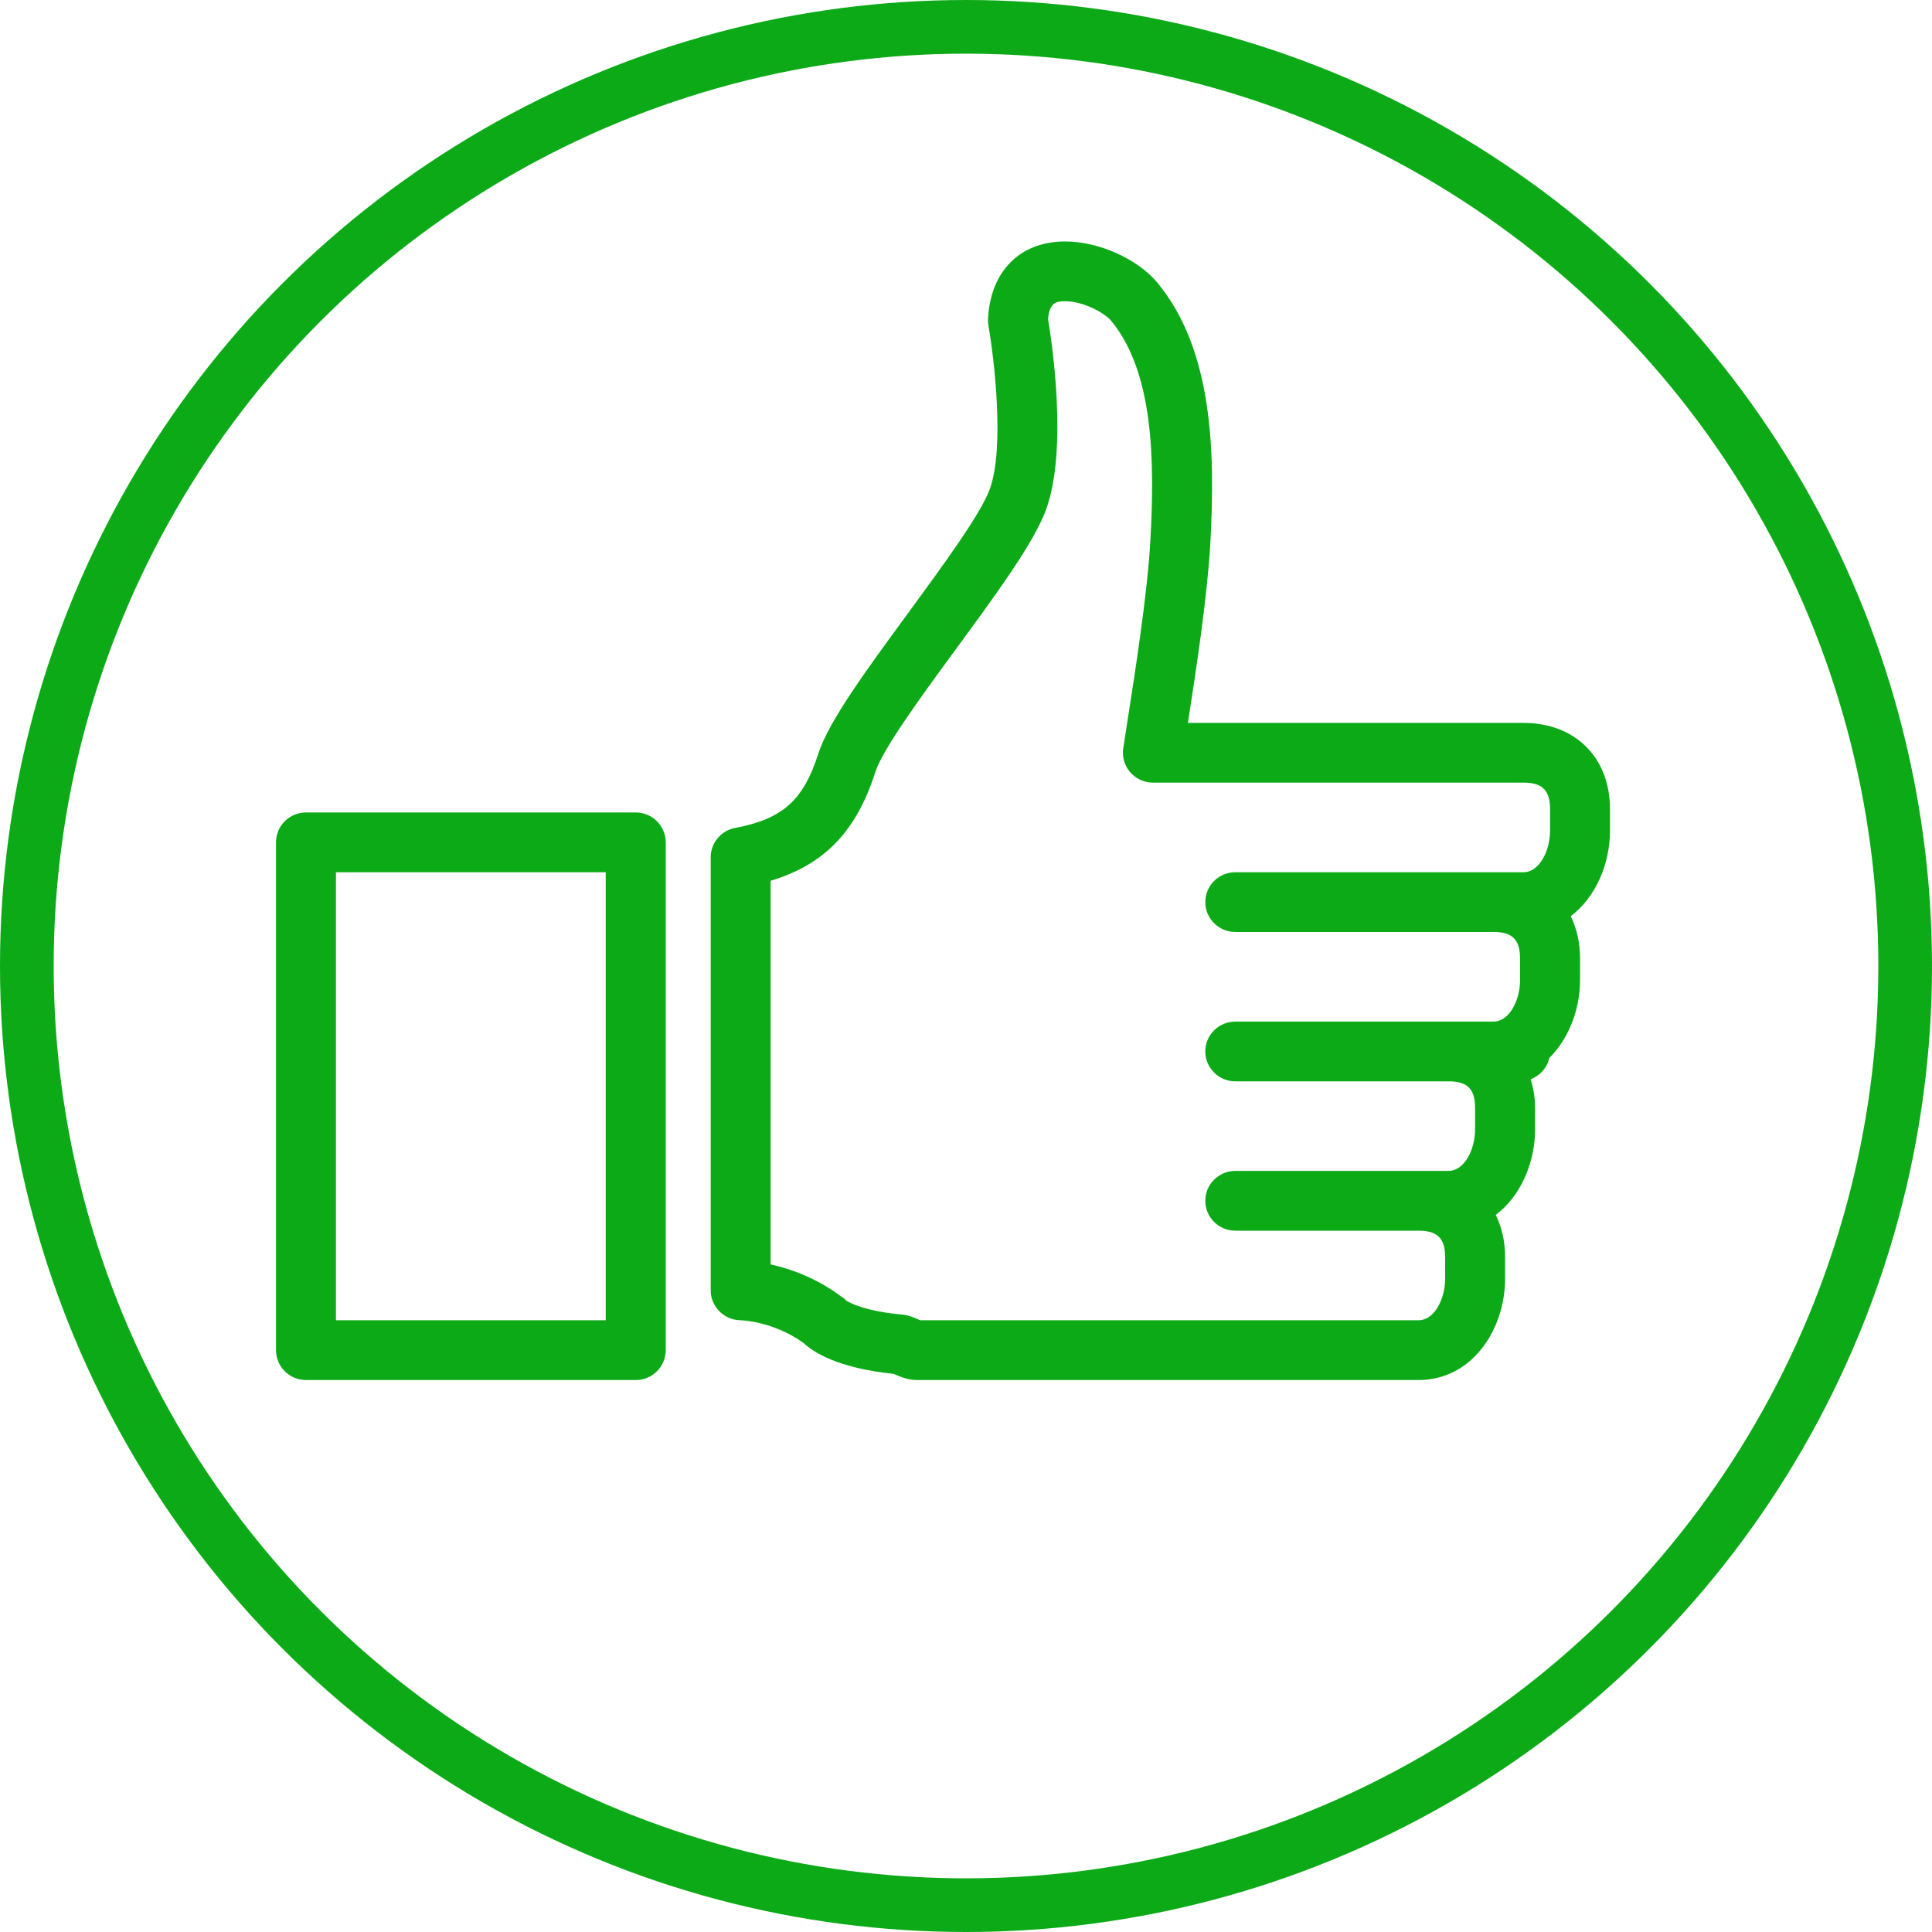 <?xml version="1.0" encoding="UTF-8"?>
<svg width="36px" height="36px" viewBox="0 0 36 36" version="1.1" xmlns="http://www.w3.org/2000/svg" xmlns:xlink="http://www.w3.org/1999/xlink">
    <!-- Generator: Sketch 64 (93537) - https://sketch.com -->
    <title>Working</title>
    <desc>Created with Sketch.</desc>
    <g id="Page-1" stroke="none" stroke-width="1" fill="none" fill-rule="evenodd">
        <g id="Artboard" transform="translate(-19, -19)">
            <g id="noun_like_986841" transform="translate(19, 19)">
                <circle id="Oval" stroke="#0DAA18" cx="18" cy="18" r="17.5"></circle>
                <g id="Group" transform="translate(5.143, 4.286)" fill="#0DAA18" fill-rule="nonzero">
                    <path d="M23.244,9.184 L16.992,9.184 C17.155,8.137 17.355,6.805 17.409,5.852 C17.504,4.143 17.461,2.228 16.419,0.977 C16.049,0.535 15.328,0.213 14.706,0.213 C13.862,0.213 13.311,0.768 13.267,1.659 C13.265,1.701 13.268,1.742 13.275,1.783 C13.378,2.367 13.582,4.051 13.3,4.828 C13.132,5.292 12.412,6.273 11.778,7.138 C10.983,8.223 10.297,9.159 10.104,9.761 C9.827,10.628 9.436,10.976 8.555,11.141 C8.291,11.191 8.1,11.42 8.1,11.688 L8.1,19.759 C8.1,20.063 8.349,20.31 8.654,20.315 C8.66,20.315 9.261,20.33 9.829,20.738 C10.003,20.903 10.461,21.208 11.505,21.313 C11.511,21.315 11.517,21.318 11.523,21.32 C11.621,21.363 11.769,21.429 11.947,21.429 L21.289,21.429 C22.299,21.429 22.902,20.47 22.902,19.543 L22.902,19.14 C22.902,18.844 22.841,18.579 22.728,18.353 C23.198,17.998 23.461,17.372 23.461,16.76 L23.461,16.357 C23.461,16.165 23.429,15.989 23.379,15.825 C23.553,15.759 23.684,15.611 23.726,15.428 C24.094,15.062 24.299,14.515 24.299,13.977 L24.299,13.574 C24.299,13.278 24.237,13.013 24.125,12.787 C24.594,12.432 24.857,11.806 24.857,11.194 L24.857,10.791 C24.857,9.83 24.209,9.184 23.244,9.184 Z M23.74,11.194 C23.74,11.567 23.541,11.967 23.244,11.967 L23.181,11.967 L22.686,11.967 L17.875,11.967 C17.566,11.967 17.316,12.216 17.316,12.523 C17.316,12.83 17.566,13.08 17.875,13.08 L22.686,13.08 C23.038,13.08 23.181,13.223 23.181,13.574 L23.181,13.977 C23.181,14.35 22.982,14.75 22.686,14.75 L21.848,14.75 L17.875,14.75 C17.566,14.75 17.316,14.999 17.316,15.306 C17.316,15.613 17.566,15.863 17.875,15.863 L21.848,15.863 C22.2,15.863 22.343,16.006 22.343,16.357 L22.343,16.76 C22.343,17.133 22.144,17.532 21.848,17.532 L21.785,17.532 L21.289,17.532 L17.875,17.532 C17.566,17.532 17.316,17.782 17.316,18.089 C17.316,18.396 17.566,18.646 17.875,18.646 L21.289,18.646 C21.641,18.646 21.785,18.789 21.785,19.14 L21.785,19.543 C21.785,19.916 21.586,20.315 21.289,20.315 L12.004,20.315 C11.994,20.311 11.984,20.306 11.974,20.302 C11.916,20.276 11.844,20.245 11.76,20.224 C11.733,20.218 11.705,20.213 11.678,20.21 C10.979,20.148 10.69,19.992 10.615,19.942 C10.589,19.9 10.584,19.911 10.529,19.87 C10.062,19.521 9.576,19.354 9.216,19.274 L9.216,12.126 C10.222,11.826 10.817,11.199 11.168,10.099 C11.306,9.669 12.035,8.674 12.679,7.796 C13.424,6.78 14.127,5.821 14.35,5.207 C14.756,4.087 14.46,2.104 14.386,1.659 C14.414,1.351 14.537,1.327 14.705,1.327 C15.041,1.327 15.436,1.542 15.559,1.689 C16.353,2.643 16.376,4.298 16.292,5.79 C16.238,6.766 16.013,8.209 15.848,9.263 L15.787,9.655 C15.763,9.816 15.809,9.979 15.915,10.102 C16.022,10.226 16.177,10.297 16.34,10.297 L23.244,10.297 C23.596,10.297 23.74,10.44 23.74,10.791 L23.74,11.194 Z" id="Shape"></path>
                    <path d="M6.703,10.853 L0.559,10.853 C0.25,10.853 0,11.103 0,11.41 L0,20.872 C0,21.179 0.25,21.429 0.559,21.429 L6.703,21.429 C7.011,21.429 7.262,21.179 7.262,20.872 L7.262,11.41 C7.262,11.103 7.011,10.853 6.703,10.853 Z M6.144,20.315 L1.117,20.315 L1.117,11.967 L6.144,11.967 L6.144,20.315 Z" id="Shape"></path>
                </g>
            </g>
        </g>
    </g>
</svg>